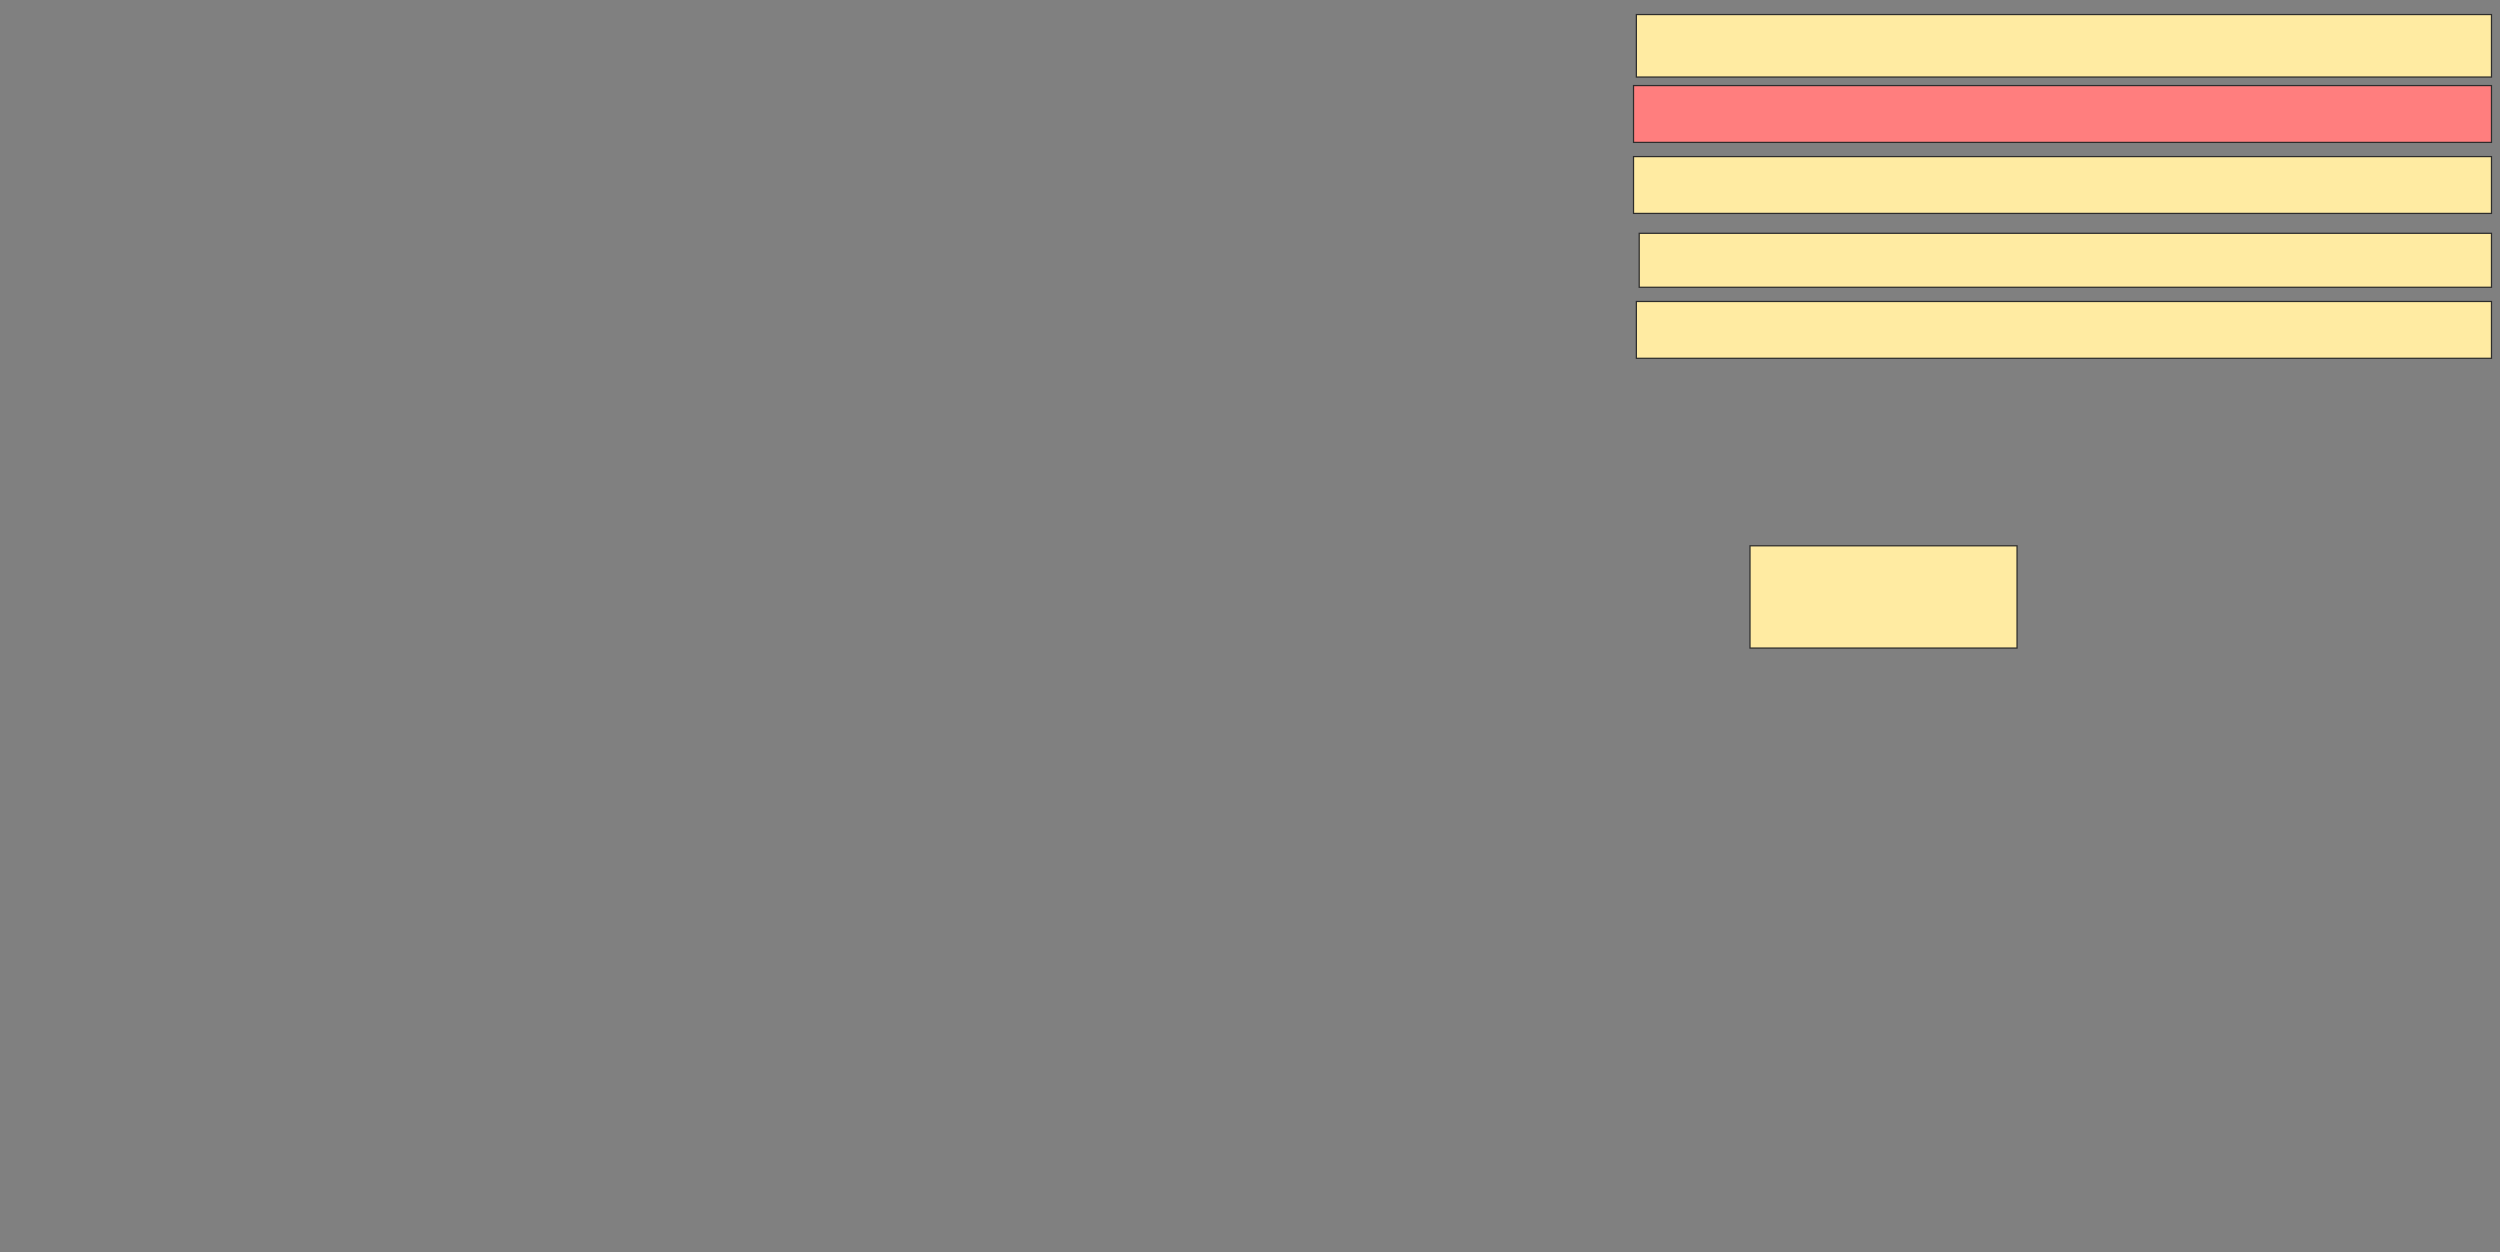 <svg xmlns="http://www.w3.org/2000/svg" width="2000" height="1002">
 <rect width="100%" height="100%" fill="#808080" stroke="none"/>
 <!-- Created with Image Occlusion Enhanced -->
 <g>
  <title>Labels</title>
 </g>
 <g>
  <title>Masks</title>
  <rect id="9123bad04705483e89b9bdfc281d0096-ao-1" height="81.818" width="213.636" y="436.636" x="1400" stroke="#2D2D2D" fill="#FFEBA2"/>
  <rect id="9123bad04705483e89b9bdfc281d0096-ao-2" height="45.455" width="684.091" y="241.182" x="1309.091" stroke="#2D2D2D" fill="#FFEBA2"/>
  <rect id="9123bad04705483e89b9bdfc281d0096-ao-3" height="43.182" width="681.818" y="186.636" x="1311.364" stroke="#2D2D2D" fill="#FFEBA2"/>
  <rect id="9123bad04705483e89b9bdfc281d0096-ao-4" height="45.455" width="686.364" y="125.273" x="1306.818" stroke="#2D2D2D" fill="#FFEBA2"/>
  <rect id="9123bad04705483e89b9bdfc281d0096-ao-5" height="45.455" width="686.364" y="68.455" x="1306.818" stroke="#2D2D2D" fill="#FF7E7E" class="qshape"/>
  <rect id="9123bad04705483e89b9bdfc281d0096-ao-6" height="50" width="684.091" y="11.636" x="1309.091" stroke="#2D2D2D" fill="#FFEBA2"/>
 </g>
</svg>